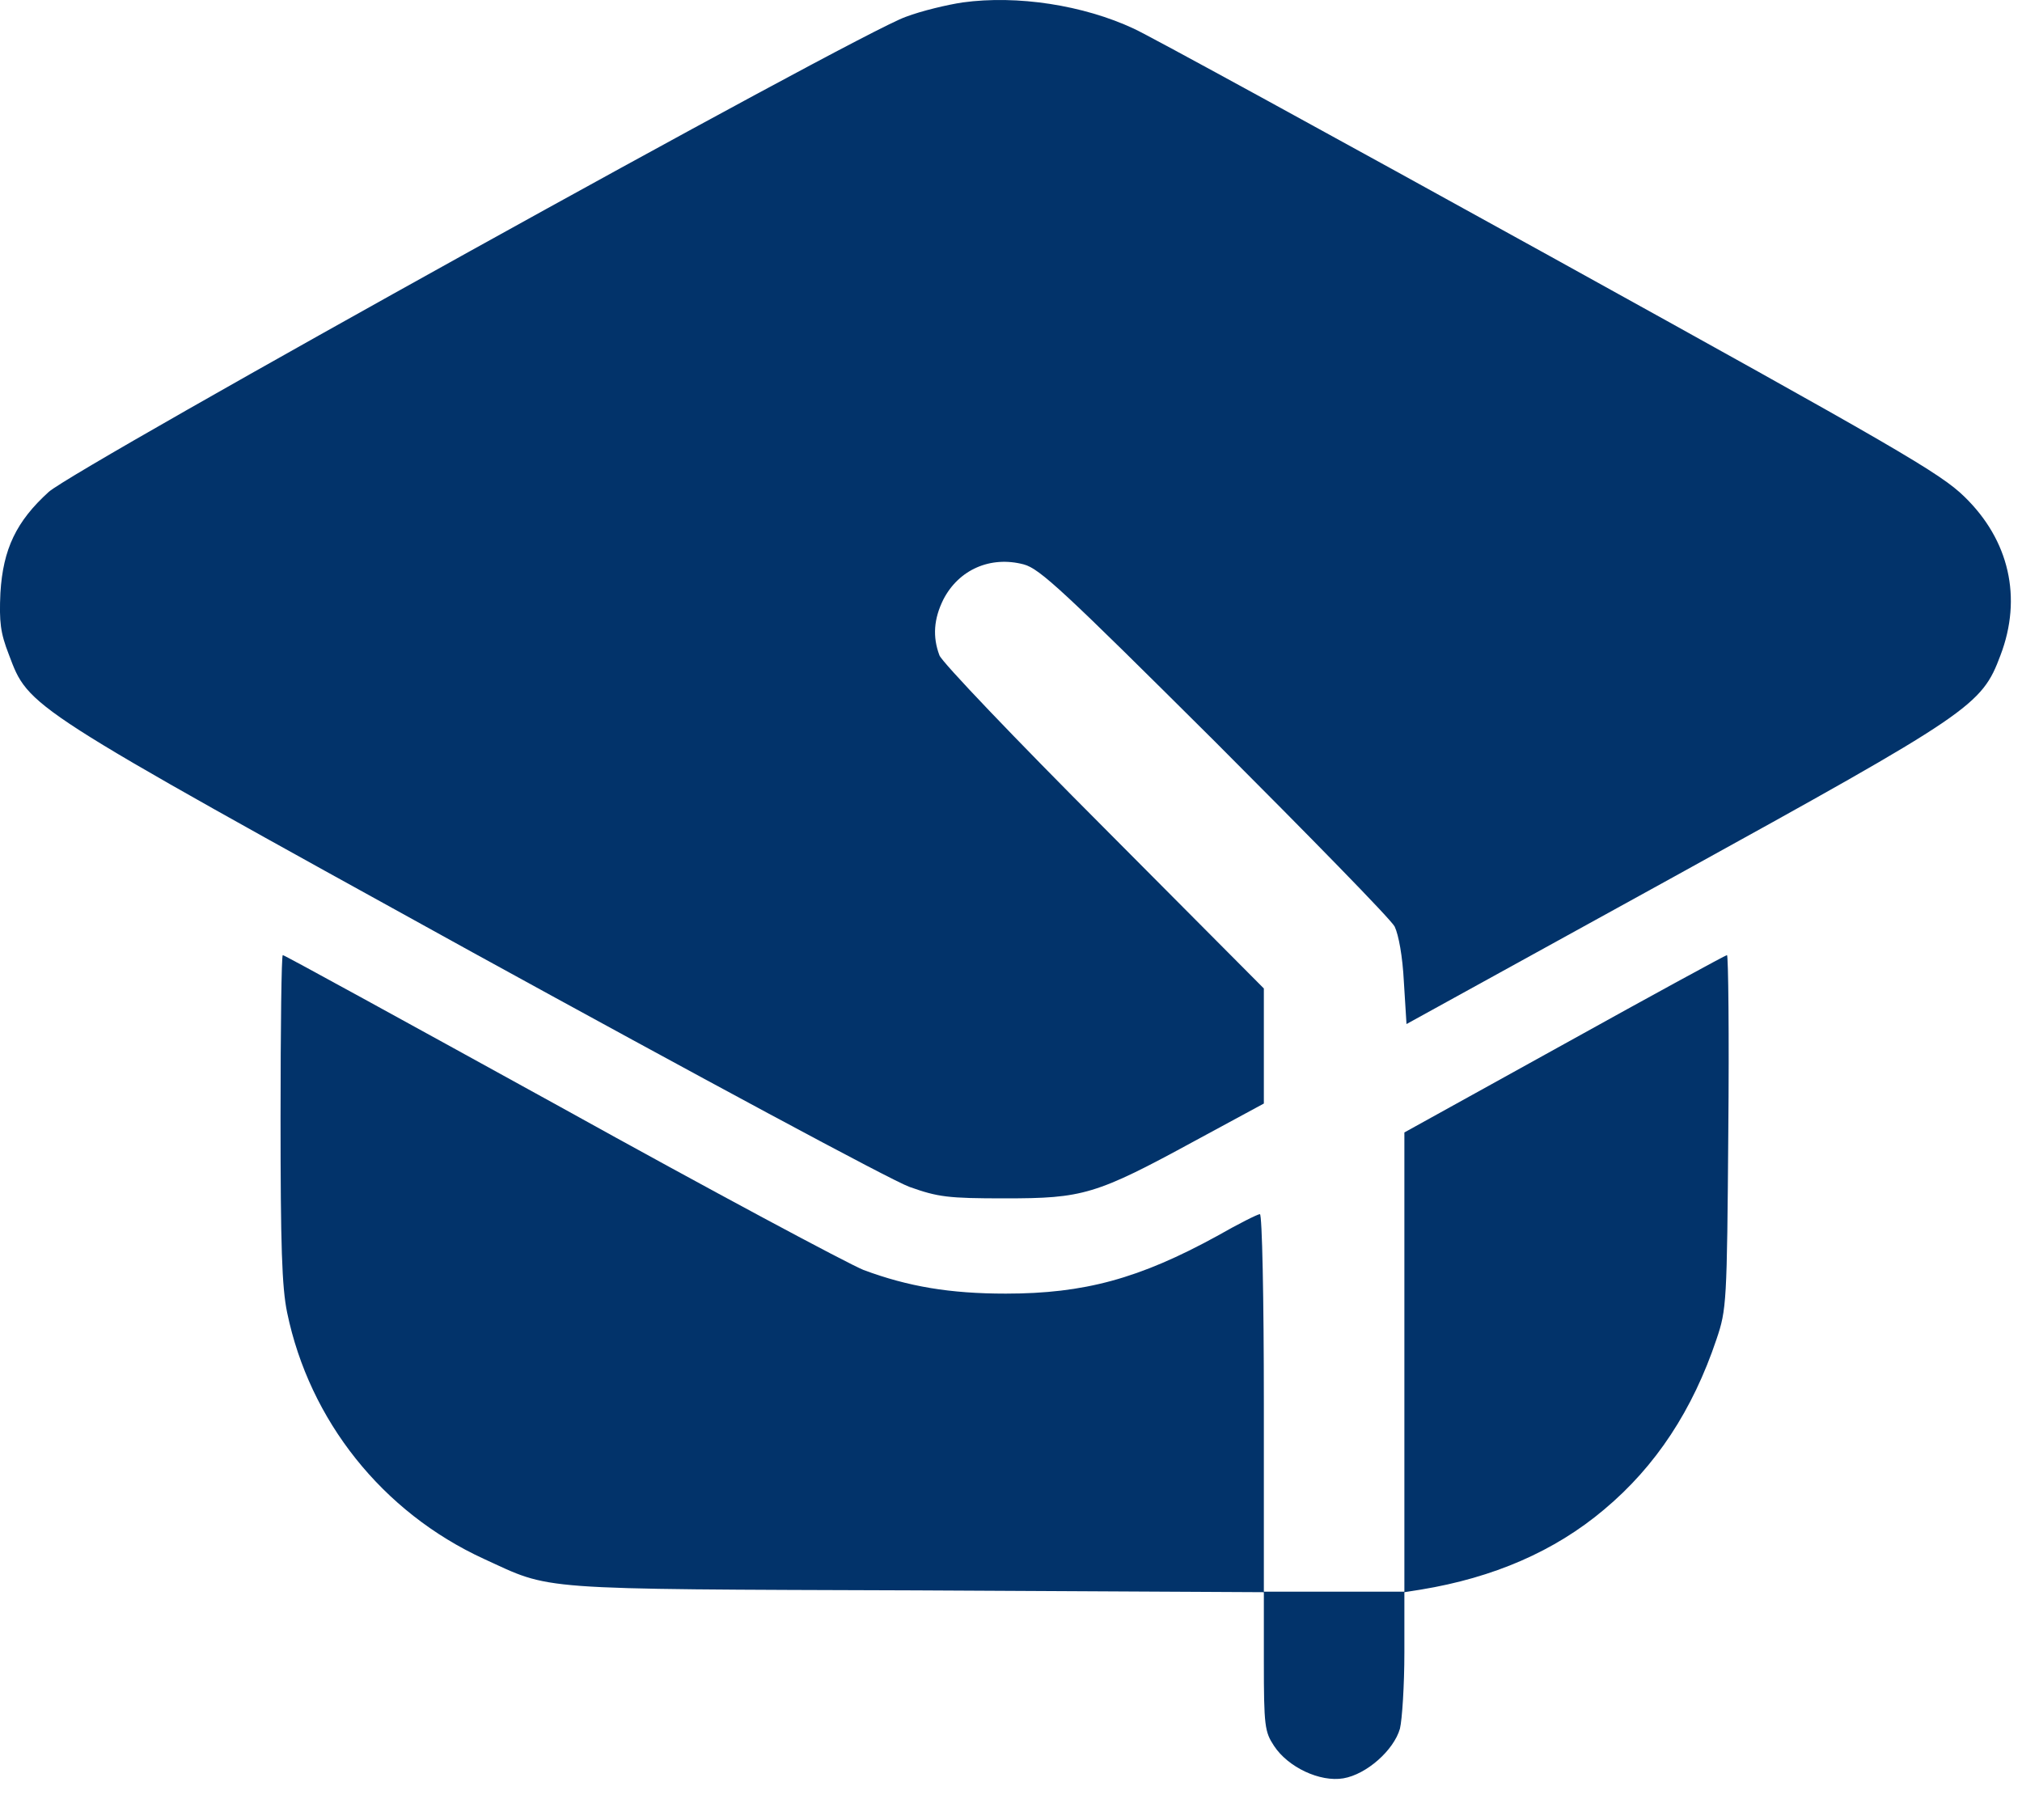 <svg width="20" height="18" viewBox="0 0 20 18" fill="none" xmlns="http://www.w3.org/2000/svg">
<path d="M9.522 0.024C9.375 0.046 9.118 0.106 8.958 0.167C8.484 0.332 0.76 4.618 0.482 4.865C0.161 5.156 0.03 5.43 0.004 5.864C-0.009 6.151 0.004 6.259 0.087 6.472C0.287 7.002 0.23 6.967 4.676 9.42C6.882 10.632 8.823 11.678 8.997 11.739C9.279 11.839 9.375 11.852 9.939 11.852C10.712 11.852 10.838 11.817 11.819 11.283L12.501 10.914V10.345V9.776L10.92 8.187C10.048 7.314 9.314 6.546 9.292 6.481C9.223 6.298 9.236 6.12 9.331 5.929C9.483 5.634 9.796 5.495 10.126 5.582C10.286 5.625 10.517 5.842 12.015 7.332C12.952 8.27 13.756 9.09 13.795 9.164C13.834 9.247 13.873 9.455 13.886 9.711L13.912 10.128L16.561 8.669C19.505 7.045 19.6 6.98 19.787 6.481C20.004 5.912 19.874 5.343 19.431 4.913C19.192 4.679 18.771 4.436 15.323 2.529C13.209 1.361 11.363 0.35 11.216 0.284C10.716 0.05 10.061 -0.05 9.522 0.024Z" fill="#02336A"/>
<path d="M2.775 11.053C2.775 12.321 2.788 12.729 2.84 12.981C3.061 14.049 3.782 14.956 4.785 15.417C5.467 15.729 5.241 15.716 9.062 15.729L12.501 15.747V16.433C12.501 17.071 12.51 17.128 12.601 17.266C12.74 17.479 13.057 17.627 13.287 17.588C13.517 17.549 13.786 17.31 13.847 17.097C13.869 17.006 13.891 16.667 13.891 16.341V15.747L14.056 15.721C14.772 15.603 15.376 15.343 15.866 14.93C16.379 14.501 16.743 13.945 16.978 13.246C17.078 12.95 17.082 12.89 17.095 11.192C17.104 10.232 17.095 9.446 17.082 9.446C17.069 9.446 16.344 9.841 15.476 10.323L13.891 11.2V13.471V15.742H13.196H12.501V13.875C12.501 12.842 12.484 12.008 12.462 12.008C12.44 12.008 12.249 12.104 12.037 12.225C11.268 12.646 10.725 12.794 9.948 12.794C9.397 12.794 8.984 12.725 8.541 12.56C8.389 12.499 7.039 11.778 5.545 10.949C4.047 10.124 2.814 9.446 2.797 9.446C2.784 9.446 2.775 10.171 2.775 11.053Z" fill="#02336A"/>
</svg>
